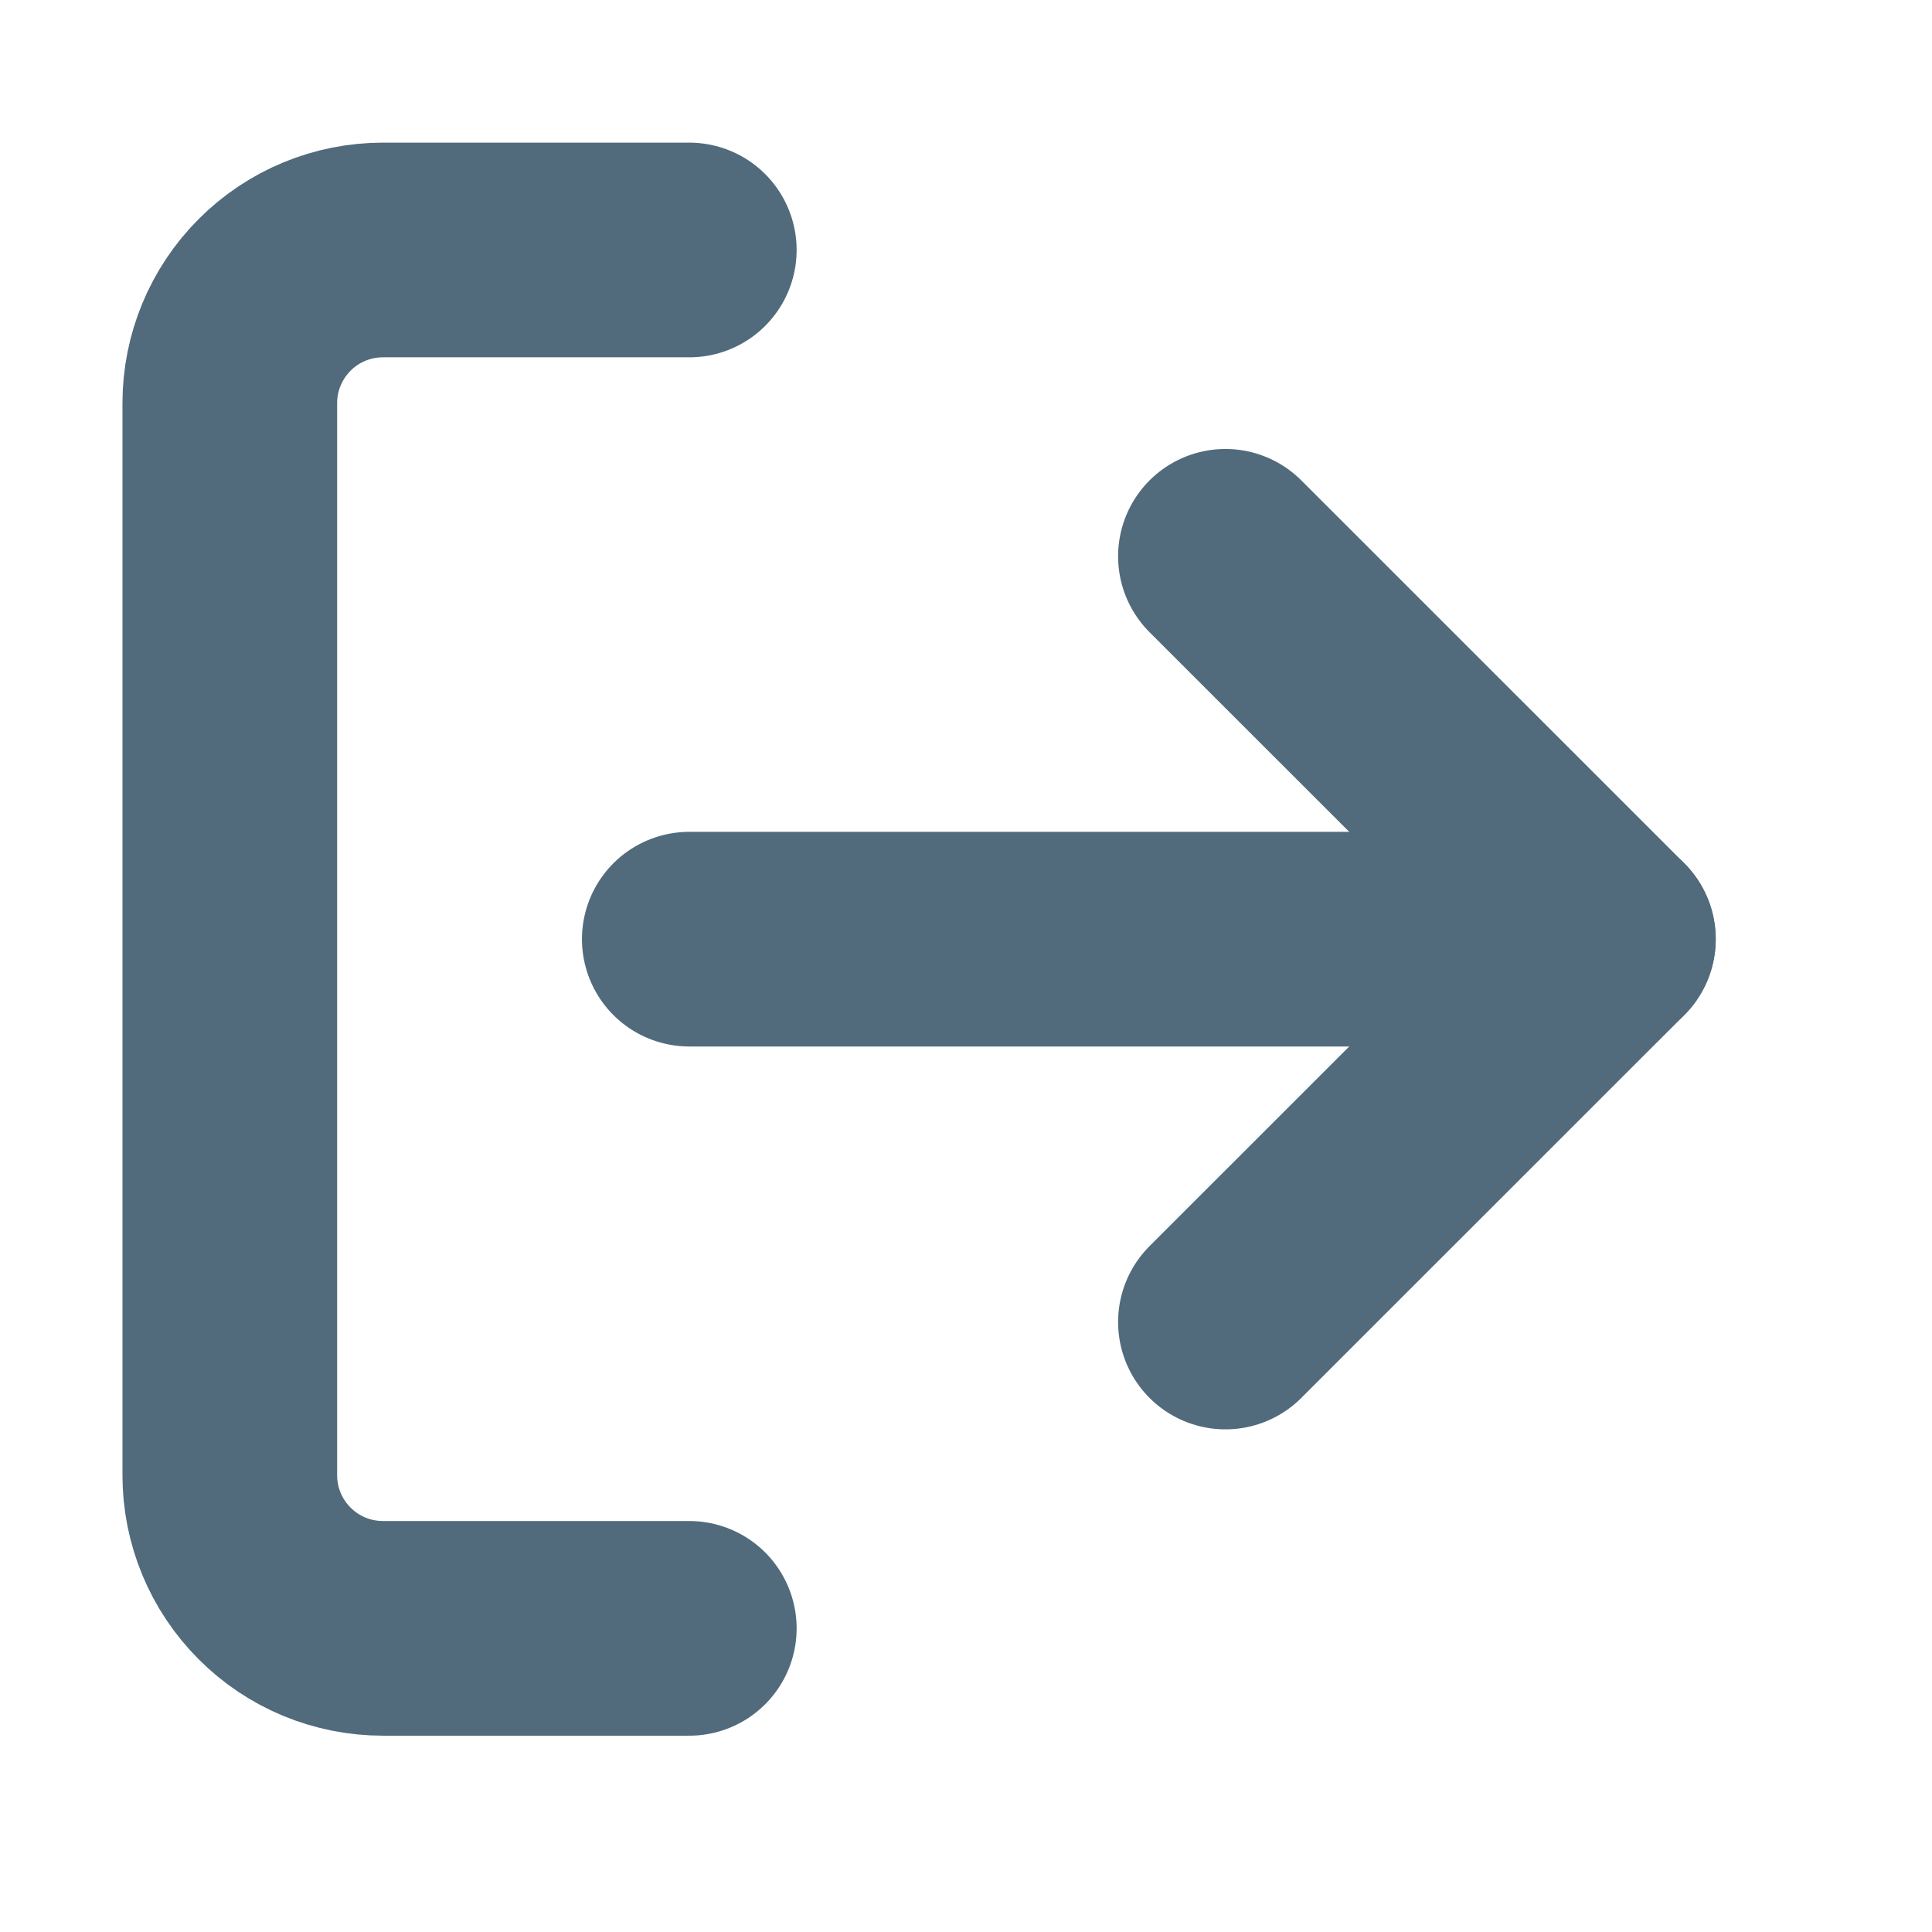 <svg width="18" height="18" viewBox="0 0 18 18" fill="none" xmlns="http://www.w3.org/2000/svg">
    <path d="M6.422 15.171H3.568C3.189 15.171 2.826 15.021 2.559 14.753C2.291 14.485 2.141 14.123 2.141 13.744V3.756C2.141 3.378 2.291 3.015 2.559 2.747C2.826 2.479 3.189 2.329 3.568 2.329H6.422"
          stroke="#516B7C" stroke-width="2" stroke-linecap="round" stroke-linejoin="round"/>
    <path d="M11.417 12.317L14.985 8.75L11.417 5.183" stroke="#516B7C" stroke-width="2" stroke-linecap="round"
          stroke-linejoin="round"/>
    <path d="M14.985 8.75H6.422" stroke="#516B7C" stroke-width="2" stroke-linecap="round" stroke-linejoin="round"/>
</svg>
